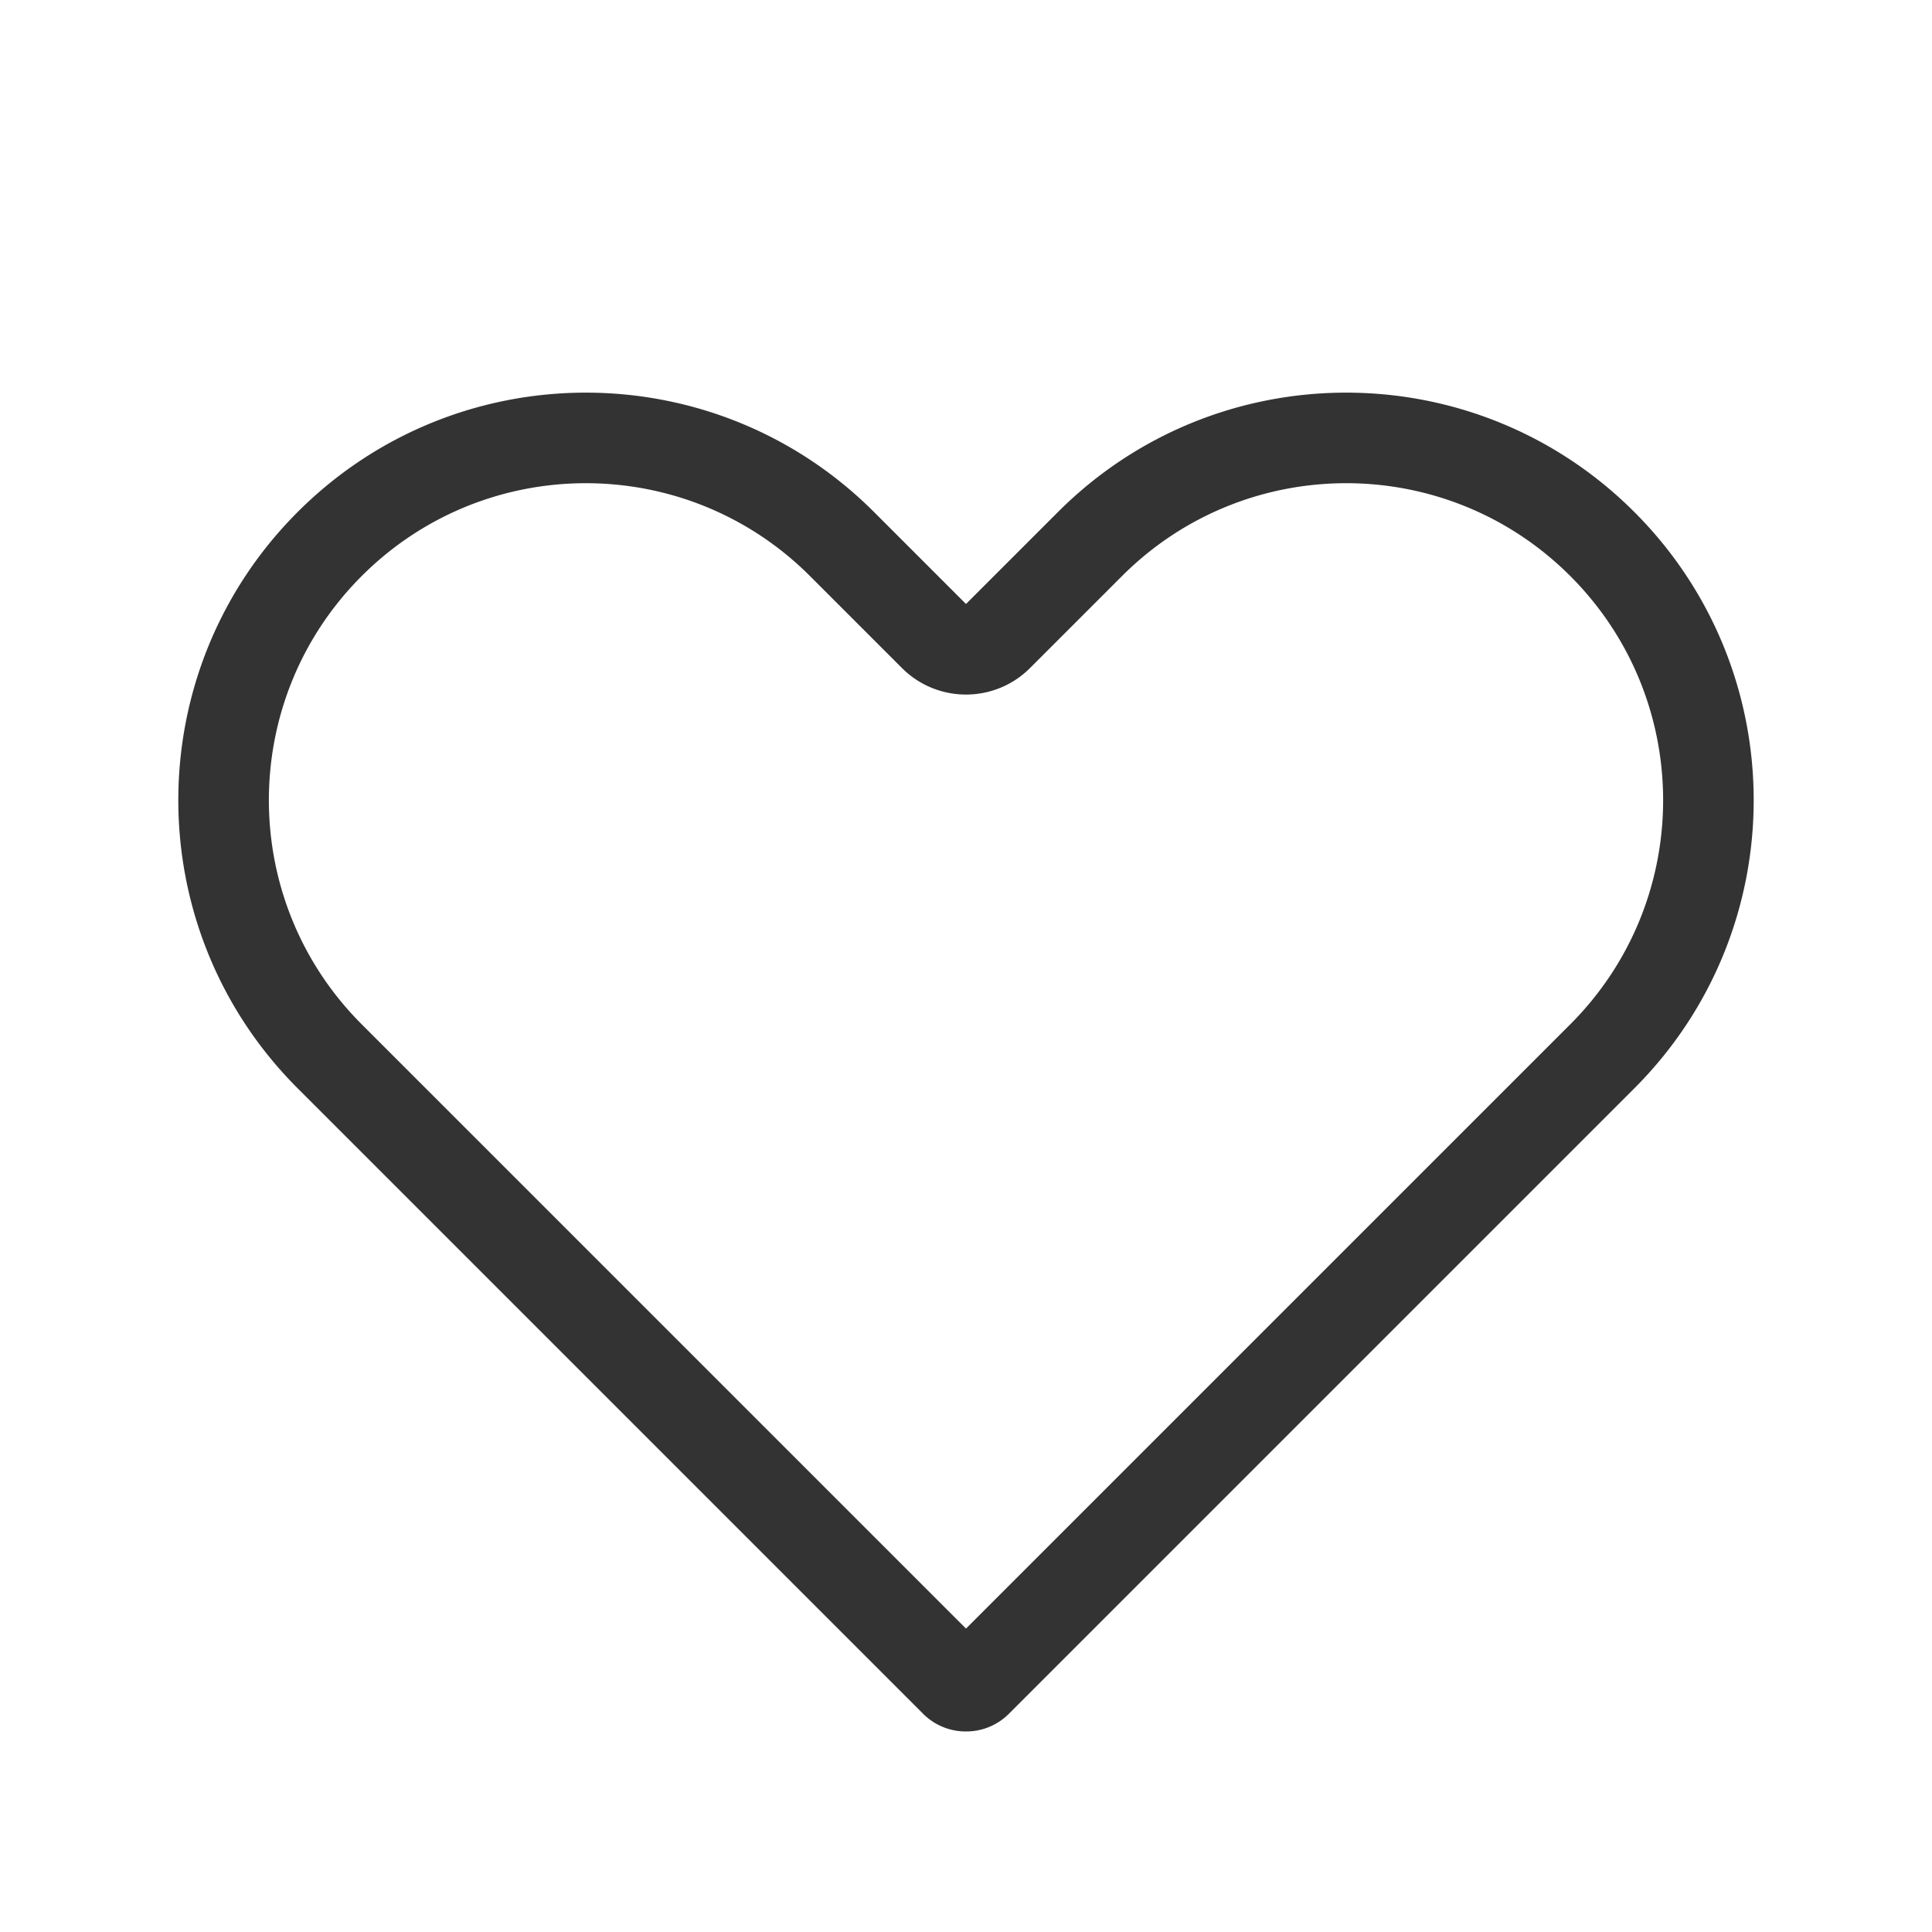 <?xml version="1.0" standalone="no"?><!DOCTYPE svg PUBLIC "-//W3C//DTD SVG 1.1//EN" "http://www.w3.org/Graphics/SVG/1.1/DTD/svg11.dtd"><svg class="icon" width="200px" height="200.00px" viewBox="0 0 1024 1024" version="1.1" xmlns="http://www.w3.org/2000/svg"><path fill="#333333" d="M489.264 908.336L157.773 576.842c-84.352-84.352-84.352-221.117 0-305.47 84.352-84.352 221.117-84.352 305.47 0l48.755 48.755 48.758-48.755c83.51-83.509 218.387-84.344 302.925-2.506l2.544 2.506c84.355 84.352 84.355 221.117 0 305.47L534.736 908.334a31.915 31.915 0 0 1-22.91 9.374h-0.216a31.91 31.91 0 0 1-22.346-9.374zM512 863.186l320.286-320.285c65.565-65.565 65.608-171.84 0.128-237.459l-2.251-2.216c-65.824-63.587-170.634-62.744-235.466 2.088l-48.758 48.755c-18.744 18.744-49.136 18.744-67.882 0l-48.755-48.757c-65.608-65.608-171.981-65.608-237.589 0-65.608 65.608-65.608 171.981 0 237.589L512 863.187z"  /></svg>